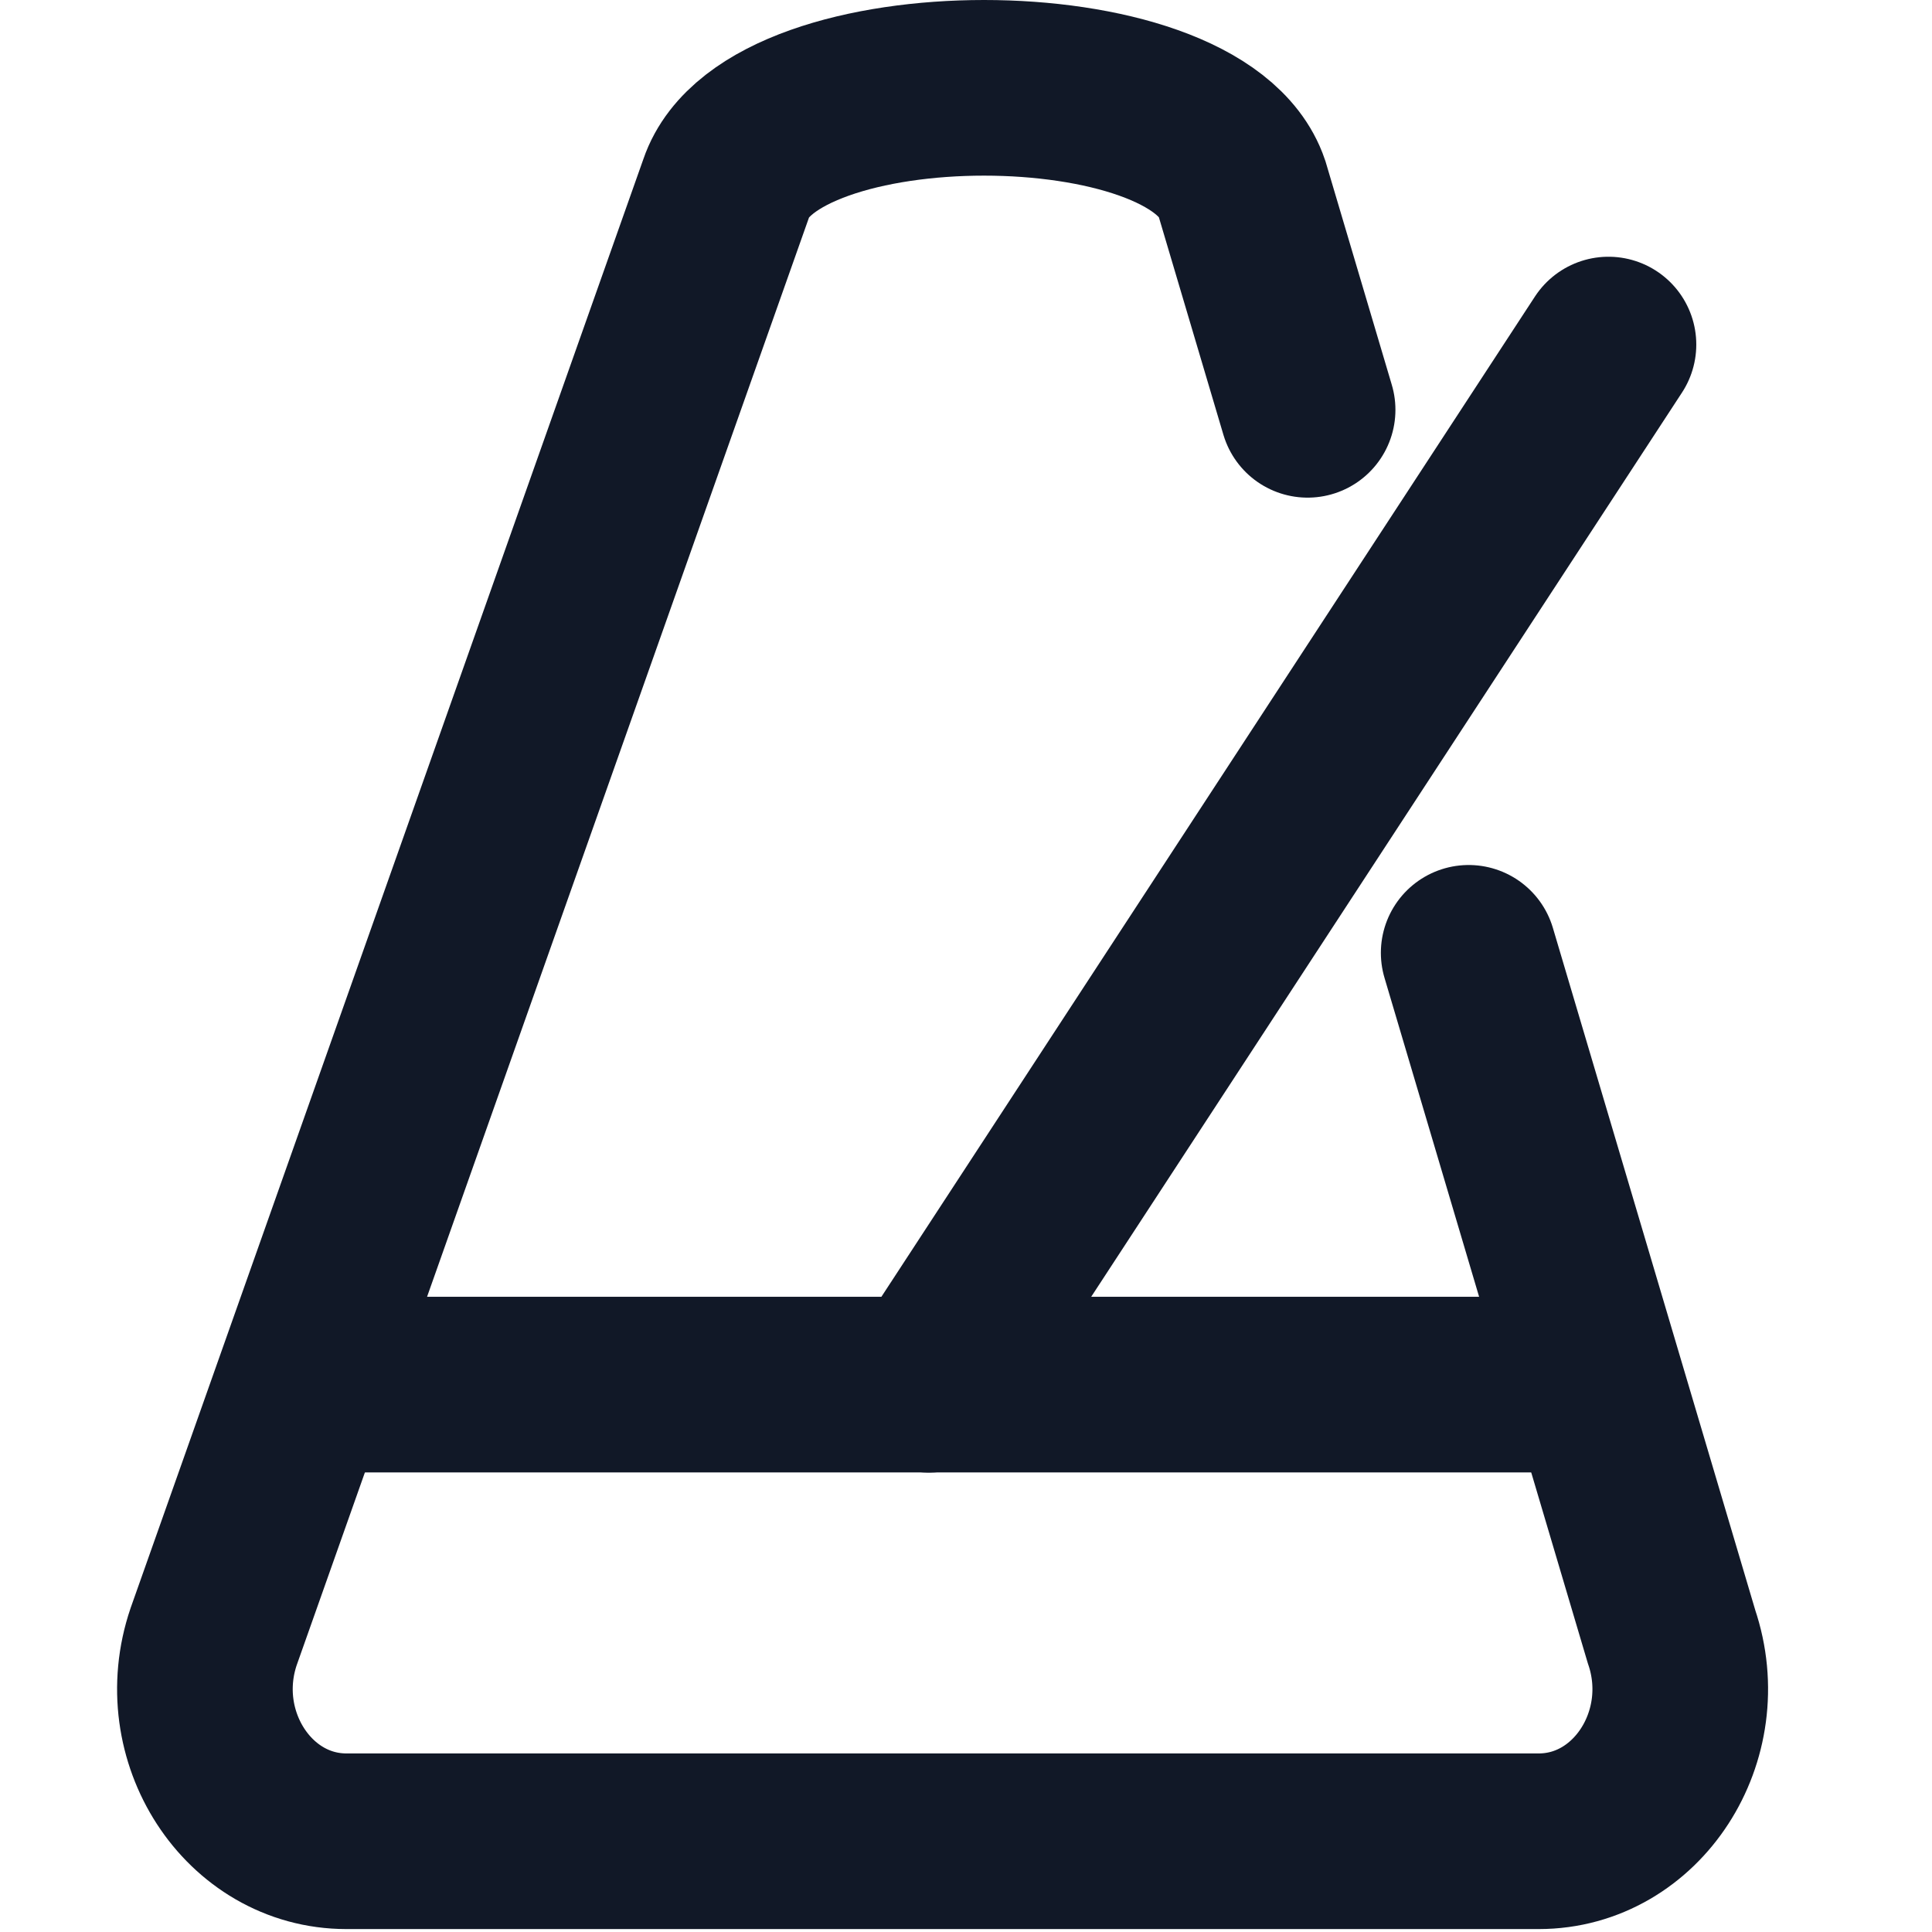 <svg width="660" height="660" viewBox="0 0 660 660" fill="none" xmlns="http://www.w3.org/2000/svg">
<path d="M446.698 140L424.199 64.155C408.73 18.615 263.607 18.615 248.138 64.155L72.983 559.092C61.451 593.042 84.788 629 118.355 629H525.645C559.212 629 582.549 593.042 571.017 559.092L501.724 325.5" stroke="#111827" stroke-width="60" stroke-linecap="round"/>
<line x1="548" y1="473" x2="105" y2="473" stroke="#111827" stroke-width="60"/>
<line x1="317.295" y1="473.058" x2="549.476" y2="117.705" stroke="#111827" stroke-width="60" stroke-linecap="round"/>
</svg>

